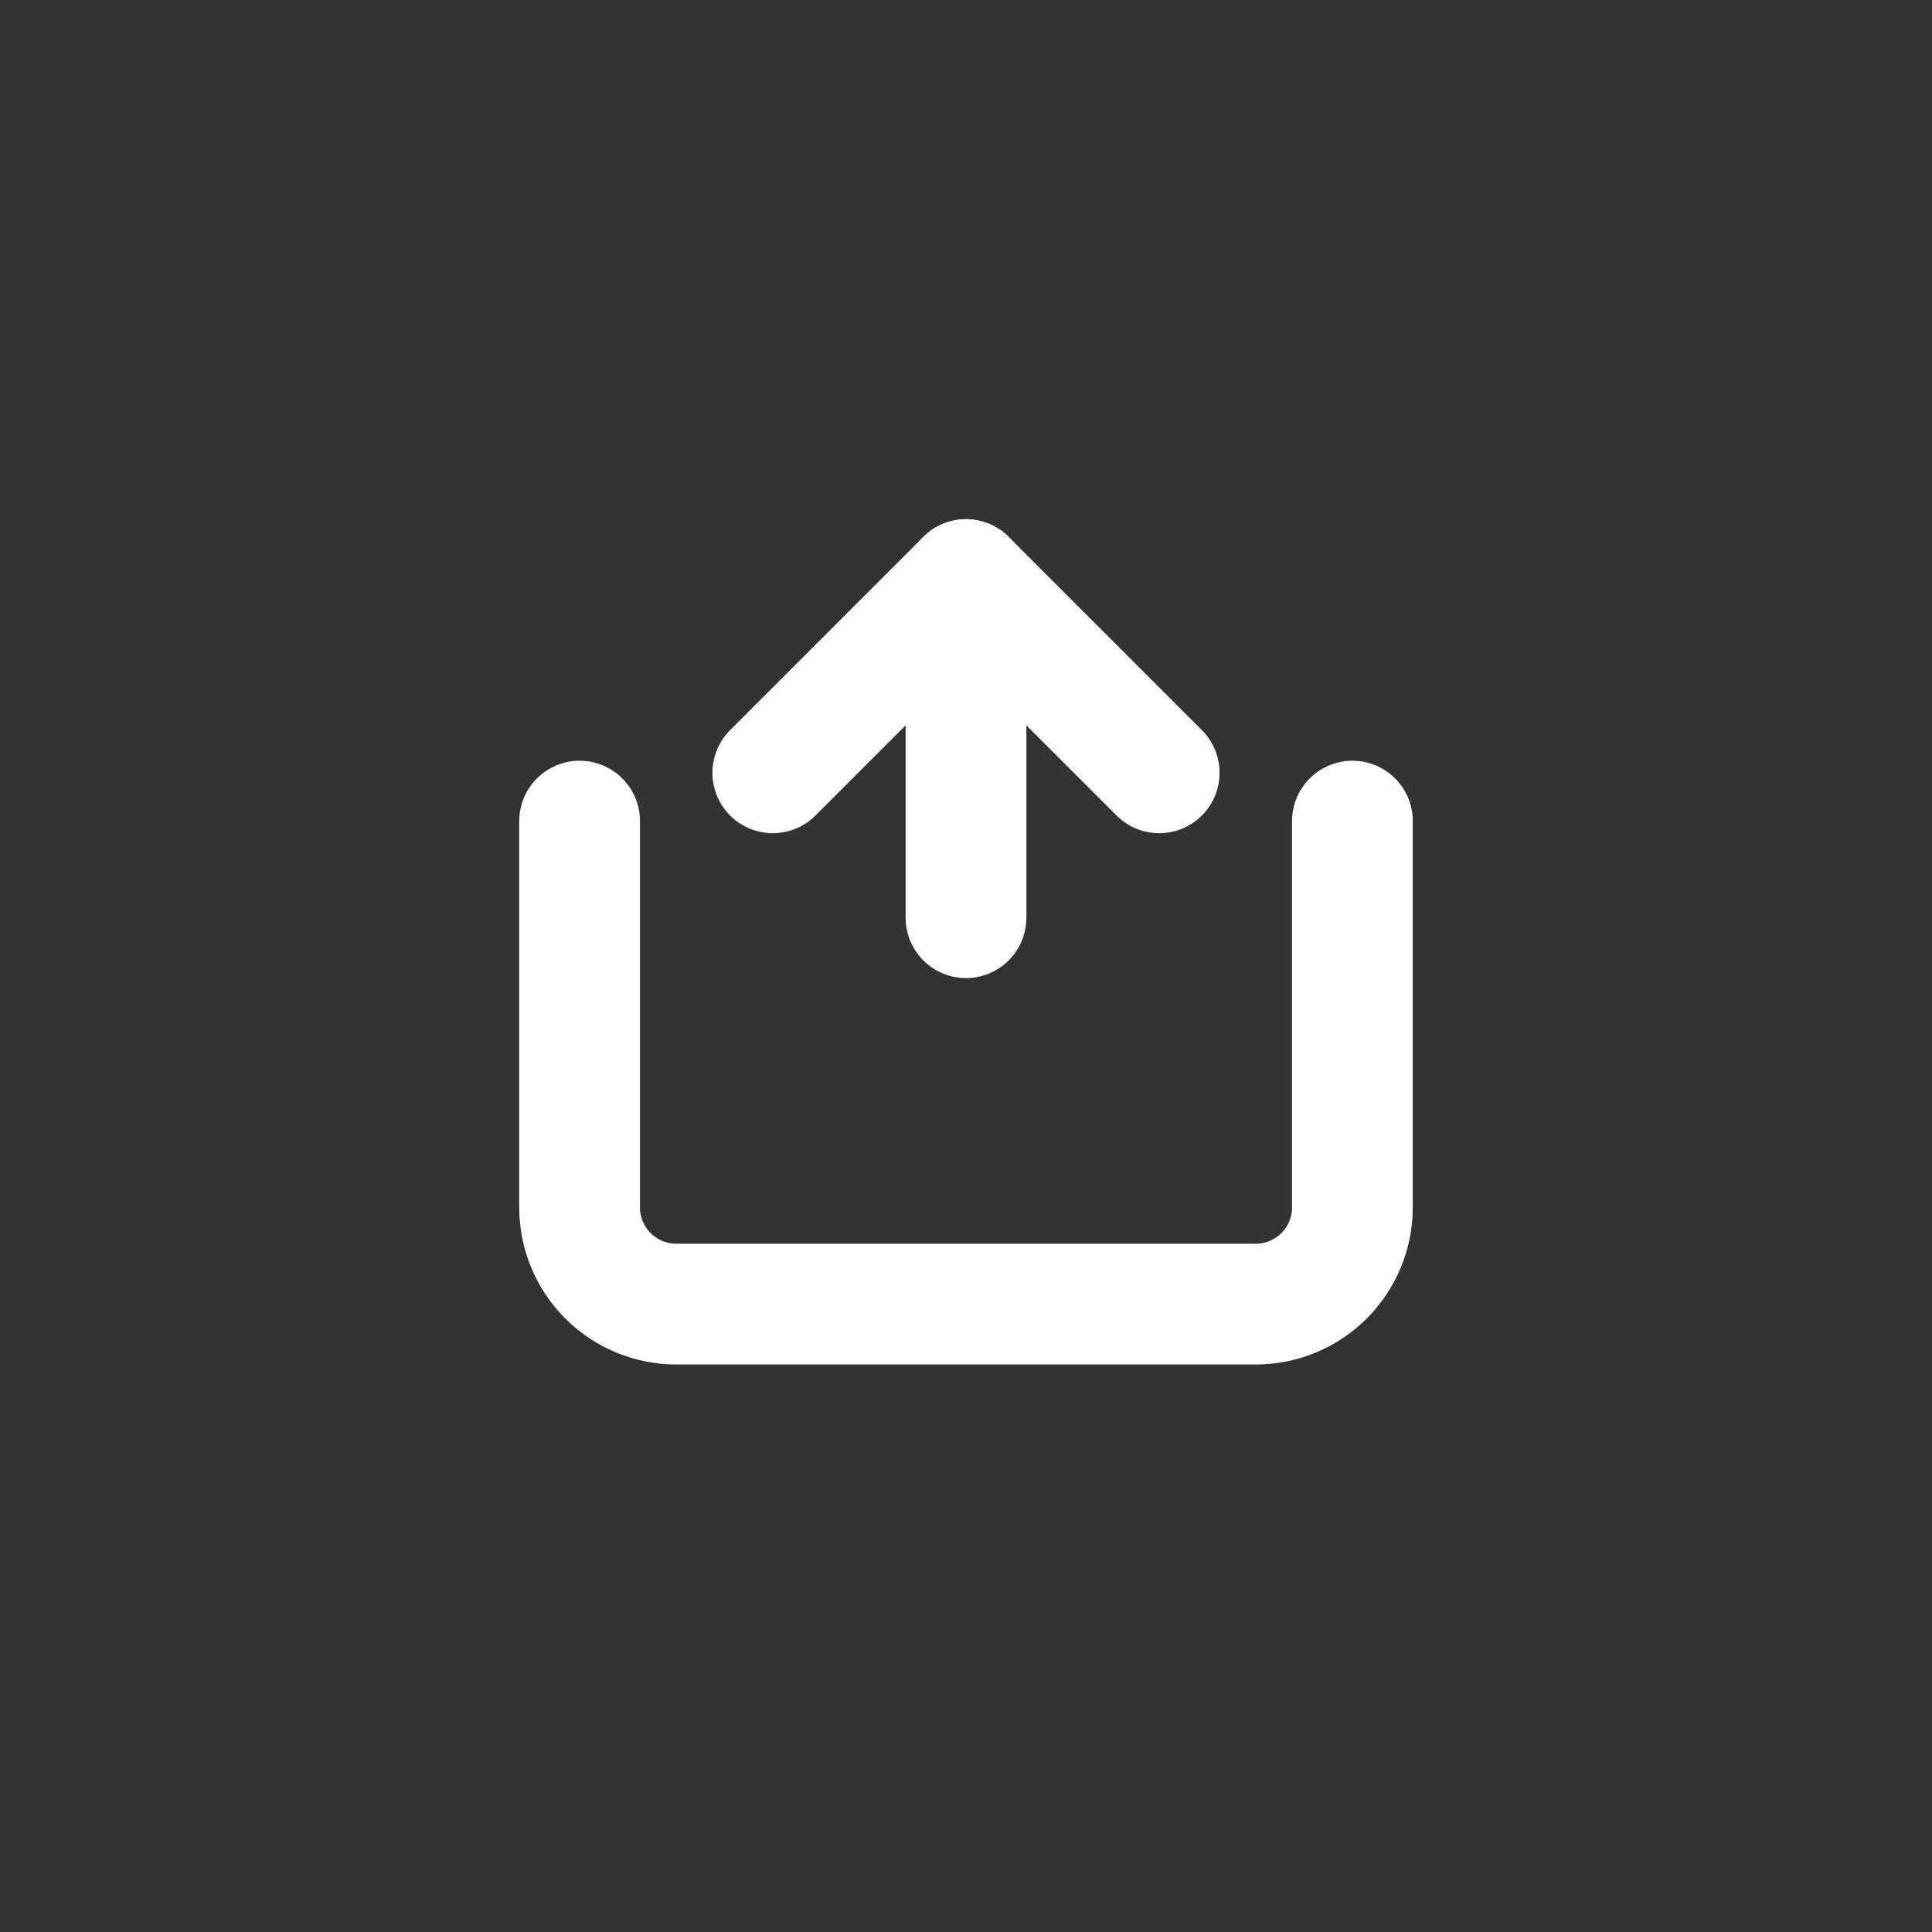 <svg width="32" height="32" viewBox="0 0 32 32" fill="none" xmlns="http://www.w3.org/2000/svg">
      <rect x="0" y="0" width="32" height="32" fill="#333333" stroke="none"/>
      <path
            d="M16 29.333C23.364 29.333 29.333 23.364 29.333 16C29.333 8.636 23.364 2.667 16 2.667C8.636 2.667 2.667 8.636 2.667 16C2.667 23.364 8.636 29.333 16 29.333Z" />
      <path d="M9.6 13.6V20C9.6 20.424 9.769 20.831 10.069 21.131C10.369 21.431 10.776 21.6 11.2 21.6H20.8C21.224 21.6 21.631 21.431 21.931 21.131C22.231 20.831 22.4 20.424 22.4 20V13.6"
            stroke="white" stroke-width="2" stroke-linecap="round" stroke-linejoin="round" />
      <path d="M19.2 12.8L16 9.6L12.8 12.8" stroke="white" stroke-width="2" stroke-linecap="round"
            stroke-linejoin="round" />
      <path d="M16 9.6V15.2" stroke="white" stroke-width="2" stroke-linecap="round" stroke-linejoin="round" />
</svg>